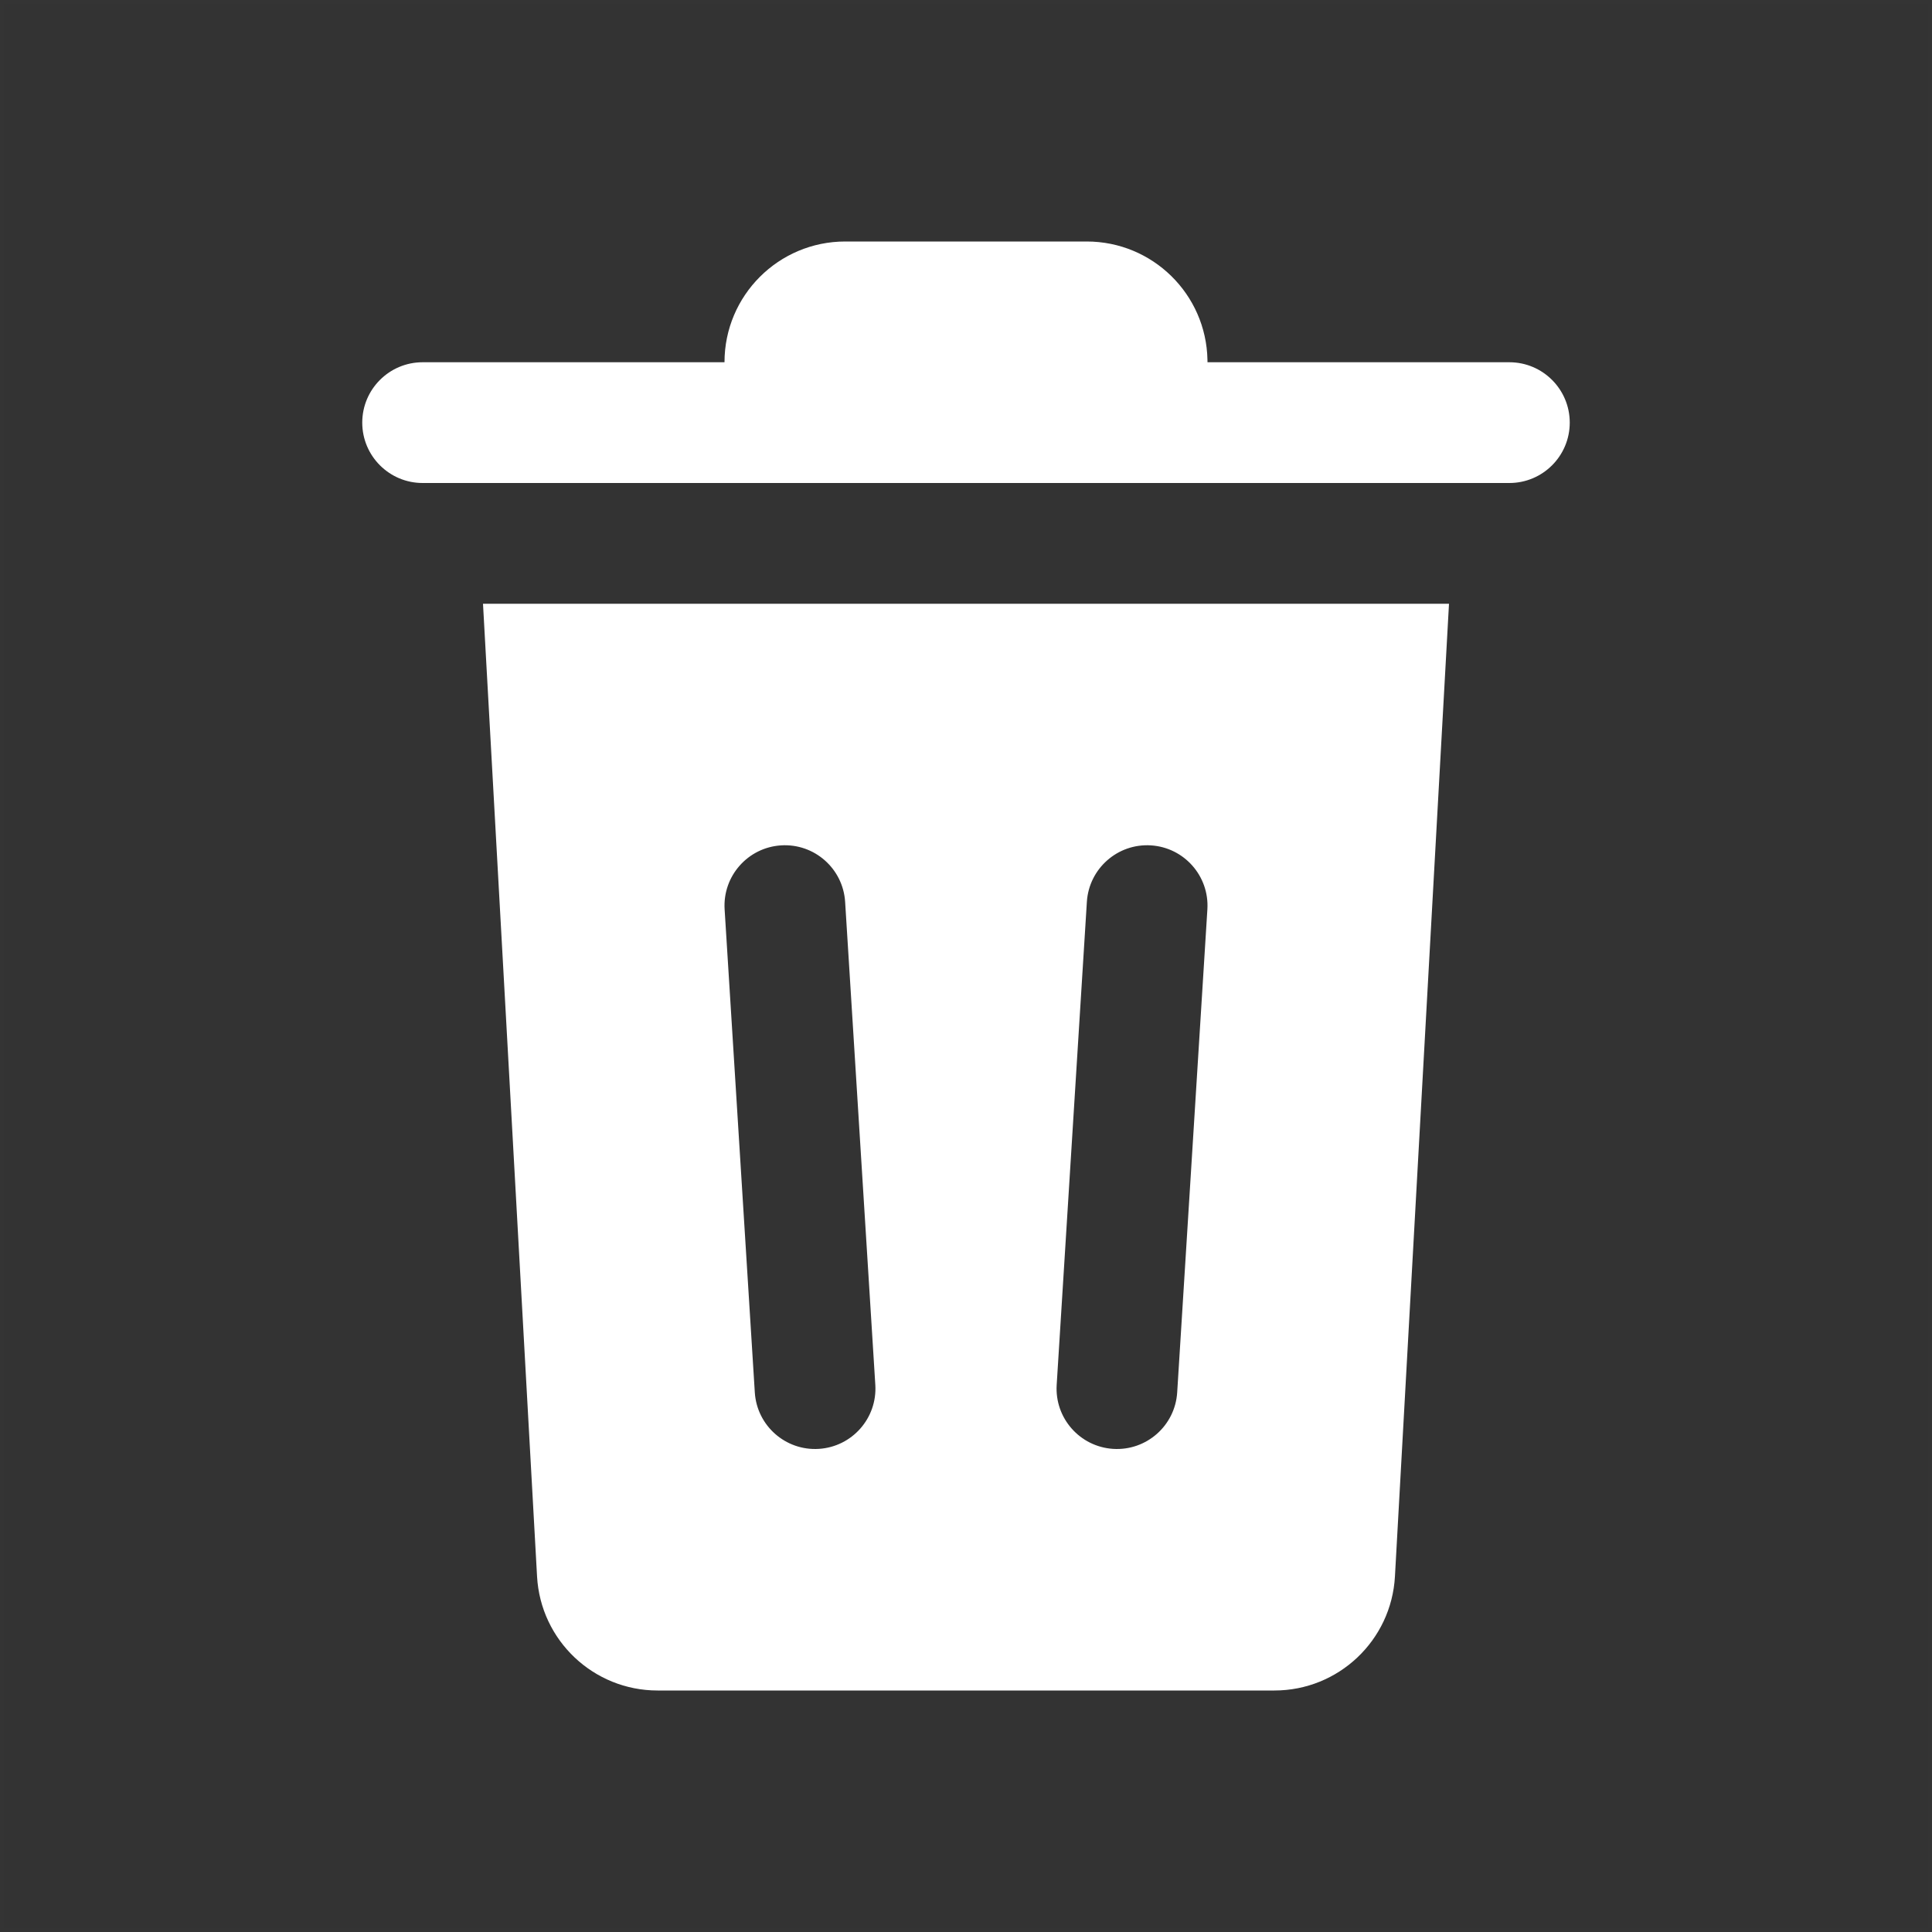 <?xml version="1.0" encoding="UTF-8"?>
<svg width="48px" height="48px" viewBox="0 0 48 48" version="1.1" xmlns="http://www.w3.org/2000/svg" xmlns:xlink="http://www.w3.org/1999/xlink">
    <rect x="0" y="0" width="48" height="48" fill="#333333" stroke="none"/>
    <title>trash-can-dark-fill</title>
    <g id="trash-can-dark-fill" stroke="none" stroke-width="1" fill="none" fill-rule="evenodd">
        <rect id="frame" stroke-opacity="0.01" stroke="#979797" stroke-width="0.1" x="0.05" y="0.05" width="47.9" height="47.9"></rect>
        <g id="fill" transform="translate(9, 6)" fill="#FFFFFF">
            <path d="M27,9 L25.657,33.166 C25.569,34.756 24.254,36 22.662,36 L7.338,36 C5.746,36 4.431,34.756 4.343,33.166 L3,9 L27,9 Z M11.997,16.406 C11.945,15.58 11.233,14.951 10.406,15.003 C9.58,15.055 8.951,15.767 9.003,16.594 L9.753,28.594 C9.805,29.42 10.517,30.049 11.344,29.997 C12.17,29.945 12.799,29.233 12.747,28.406 L11.997,16.406 Z M19.594,15.003 C18.767,14.951 18.055,15.58 18.003,16.406 L17.253,28.406 C17.201,29.233 17.83,29.945 18.656,29.997 C19.483,30.049 20.195,29.42 20.247,28.594 L20.997,16.594 C21.049,15.767 20.42,15.055 19.594,15.003 Z M18,0 C19.637,0 20.968,1.311 20.999,2.941 L21,3 L28.5,3 C29.328,3 30,3.672 30,4.5 C30,5.328 29.328,6 28.5,6 L1.5,6 C0.672,6 0,5.328 0,4.5 C0,3.672 0.672,3 1.5,3 L9,3 C9,1.343 10.343,0 12,0 L18,0 Z" id="Shape"></path>
        </g>
    </g>
</svg>
